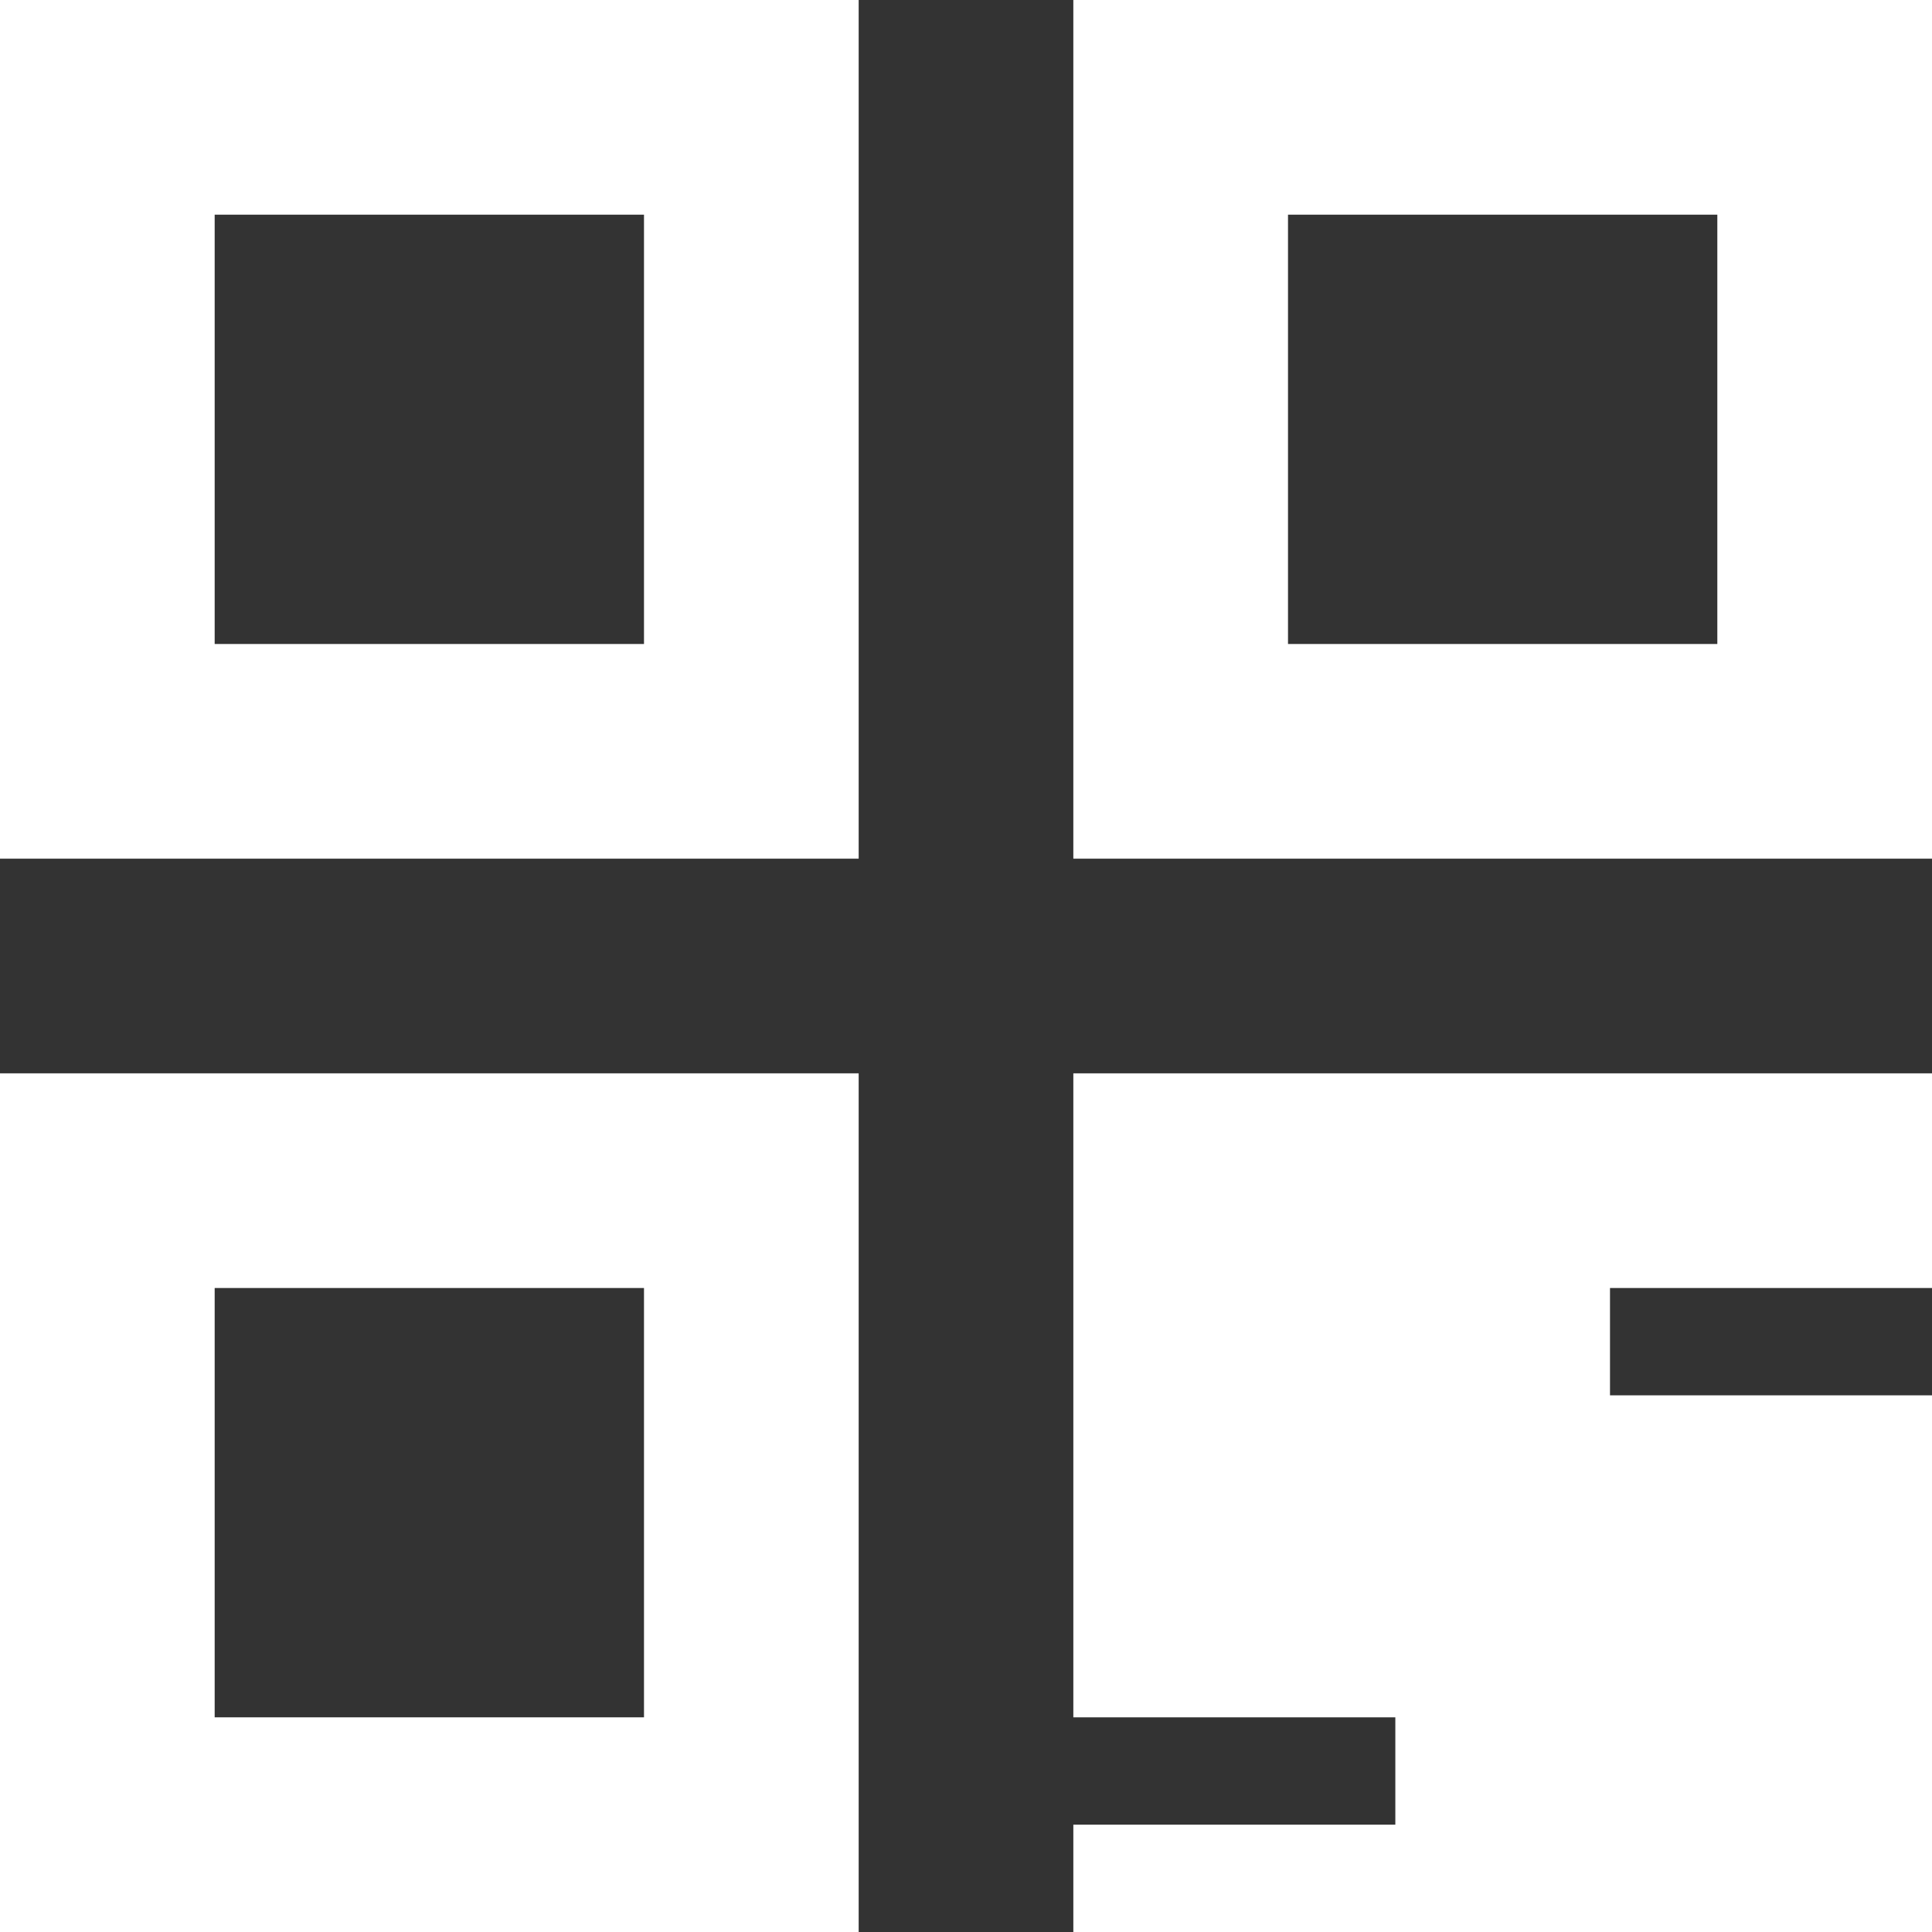 <?xml version="1.0" encoding="UTF-8"?>
<svg width="18px" height="18px" viewBox="0 0 18 18" version="1.1" xmlns="http://www.w3.org/2000/svg" xmlns:xlink="http://www.w3.org/1999/xlink">
    <rect x="0" y="0" width="18" height="18" fill="#333333" stroke="none"/>
    <title>ewm</title>
    <g id="页面-1" stroke="none" stroke-width="1" fill="none" fill-rule="evenodd">
        <g id="BSV首页" transform="translate(-1804, -894)">
            <g id="编组-22" transform="translate(1578, 755)">
                <g id="悬浮" transform="translate(205, 0)">
                    <g id="ewm" transform="translate(17, 135)">
                        <rect id="矩形" x="0" y="0" width="26" height="26"></rect>
                        <rect id="矩形" stroke="#FFFFFF" stroke-width="2" x="5" y="5" width="6" height="6"></rect>
                        <rect id="矩形备份-14" stroke="#FFFFFF" stroke-width="2" x="5" y="15" width="6" height="6"></rect>
                        <rect id="矩形备份-13" stroke="#FFFFFF" stroke-width="2" x="15" y="5" width="6" height="6"></rect>
                        <polygon id="路径-3" fill="#FFFFFF" points="14 14 18.571 14 19.714 14 22 14 22 16 19 16 19 17 22 17 22 22 17.429 22 14 22 14 21 17 21 17 20 14 20"></polygon>
                    </g>
                </g>
            </g>
        </g>
    </g>
</svg>